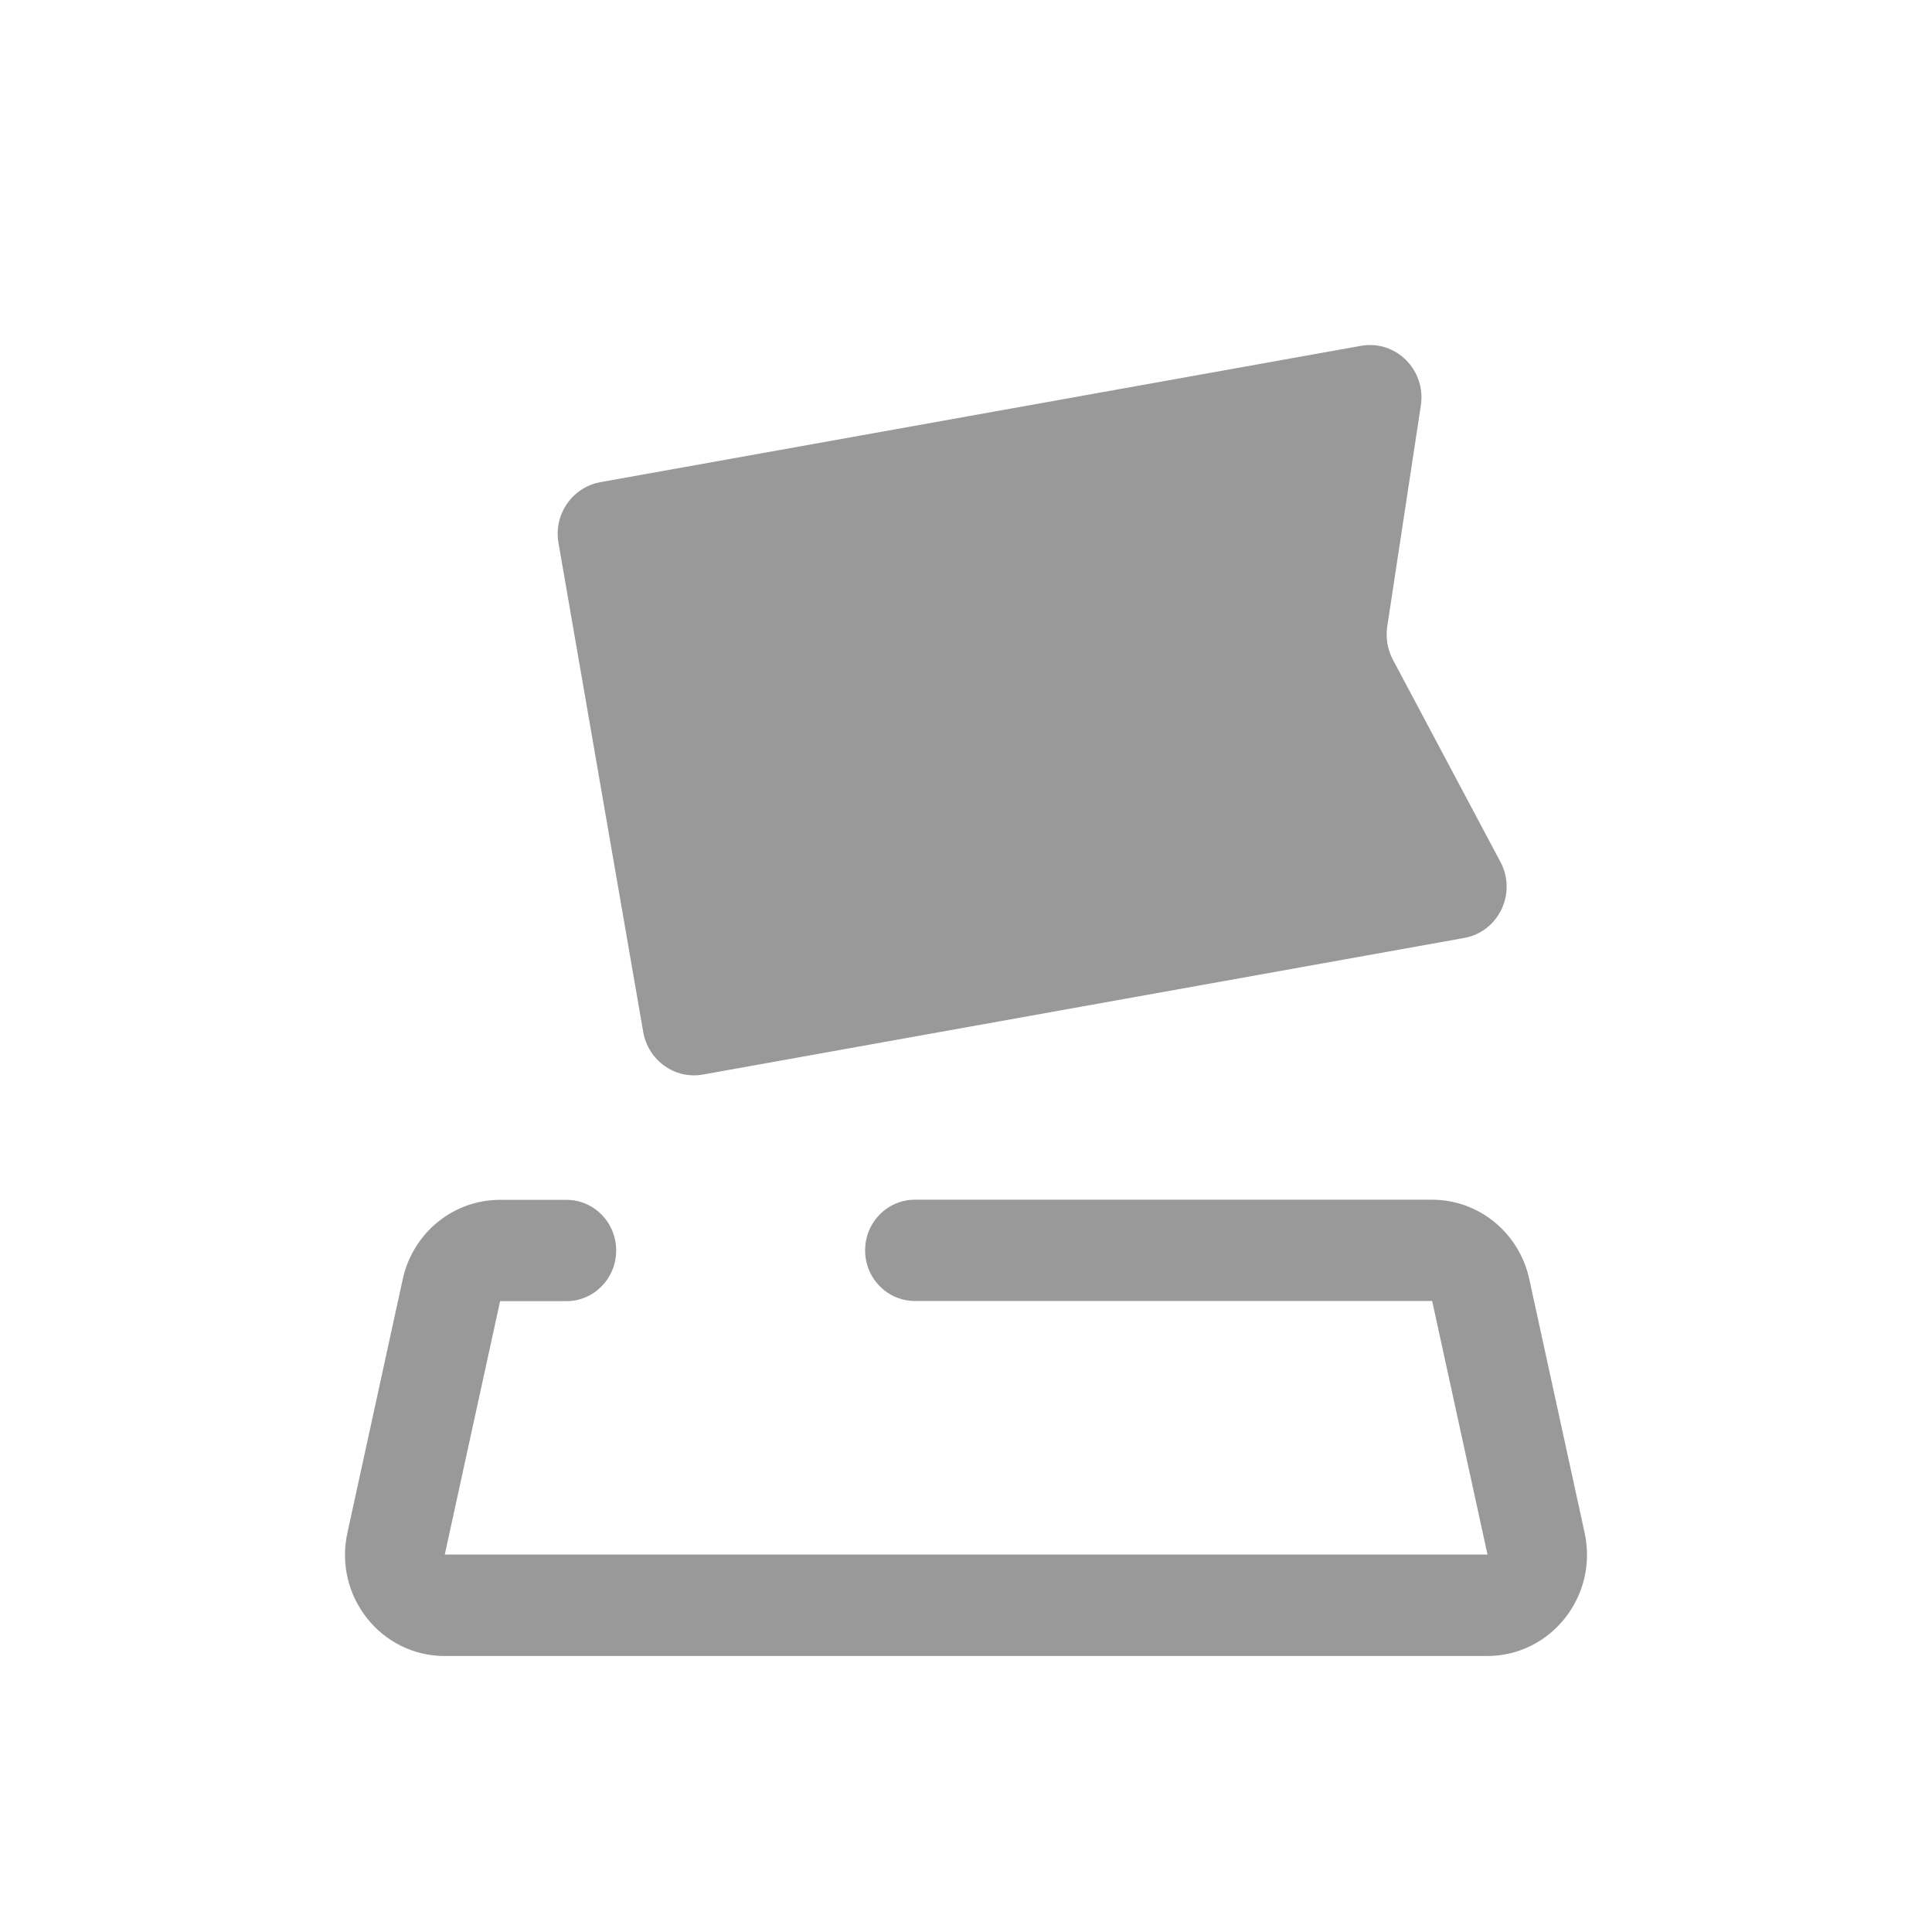 <svg xmlns="http://www.w3.org/2000/svg" xmlns:xlink="http://www.w3.org/1999/xlink" fill="none" version="1.1" width="28" height="28" viewBox="0 0 28 28"><g><g><rect x="0" y="0" width="28" height="28" rx="0" fill="#D8D8D8" fill-opacity="0"/></g><g><path d="M21.218,13.594L10.188,15.573C9.782,15.647,9.394,15.369,9.322,14.956L8.094,7.869C8.021,7.456,8.294,7.062,8.7,6.988L19.724,5.012C20.229,4.922,20.67,5.362,20.592,5.876L20.105,9.079C20.08,9.245,20.109,9.412,20.186,9.559L21.743,12.487C21.989,12.941,21.721,13.505,21.218,13.594ZM22.965,22.212L22.163,18.536C22.016,17.864,21.43,17.387,20.754,17.387L13.26,17.387C12.861,17.387,12.538,17.715,12.538,18.121C12.538,18.527,12.861,18.855,13.26,18.855L20.756,18.855L21.558,22.53L6.446,22.53L7.248,18.857L8.209,18.857C8.608,18.857,8.93,18.529,8.93,18.123C8.93,17.717,8.608,17.389,8.209,17.389L7.246,17.389C6.57,17.389,5.984,17.866,5.837,18.538L5.035,22.214C4.834,23.131,5.52,24,6.444,24L21.556,24C22.48,23.998,23.166,23.129,22.965,22.212Z" fill="#999999" fill-opacity="1" style="mix-blend-mode:passthrough"/></g></g></svg>